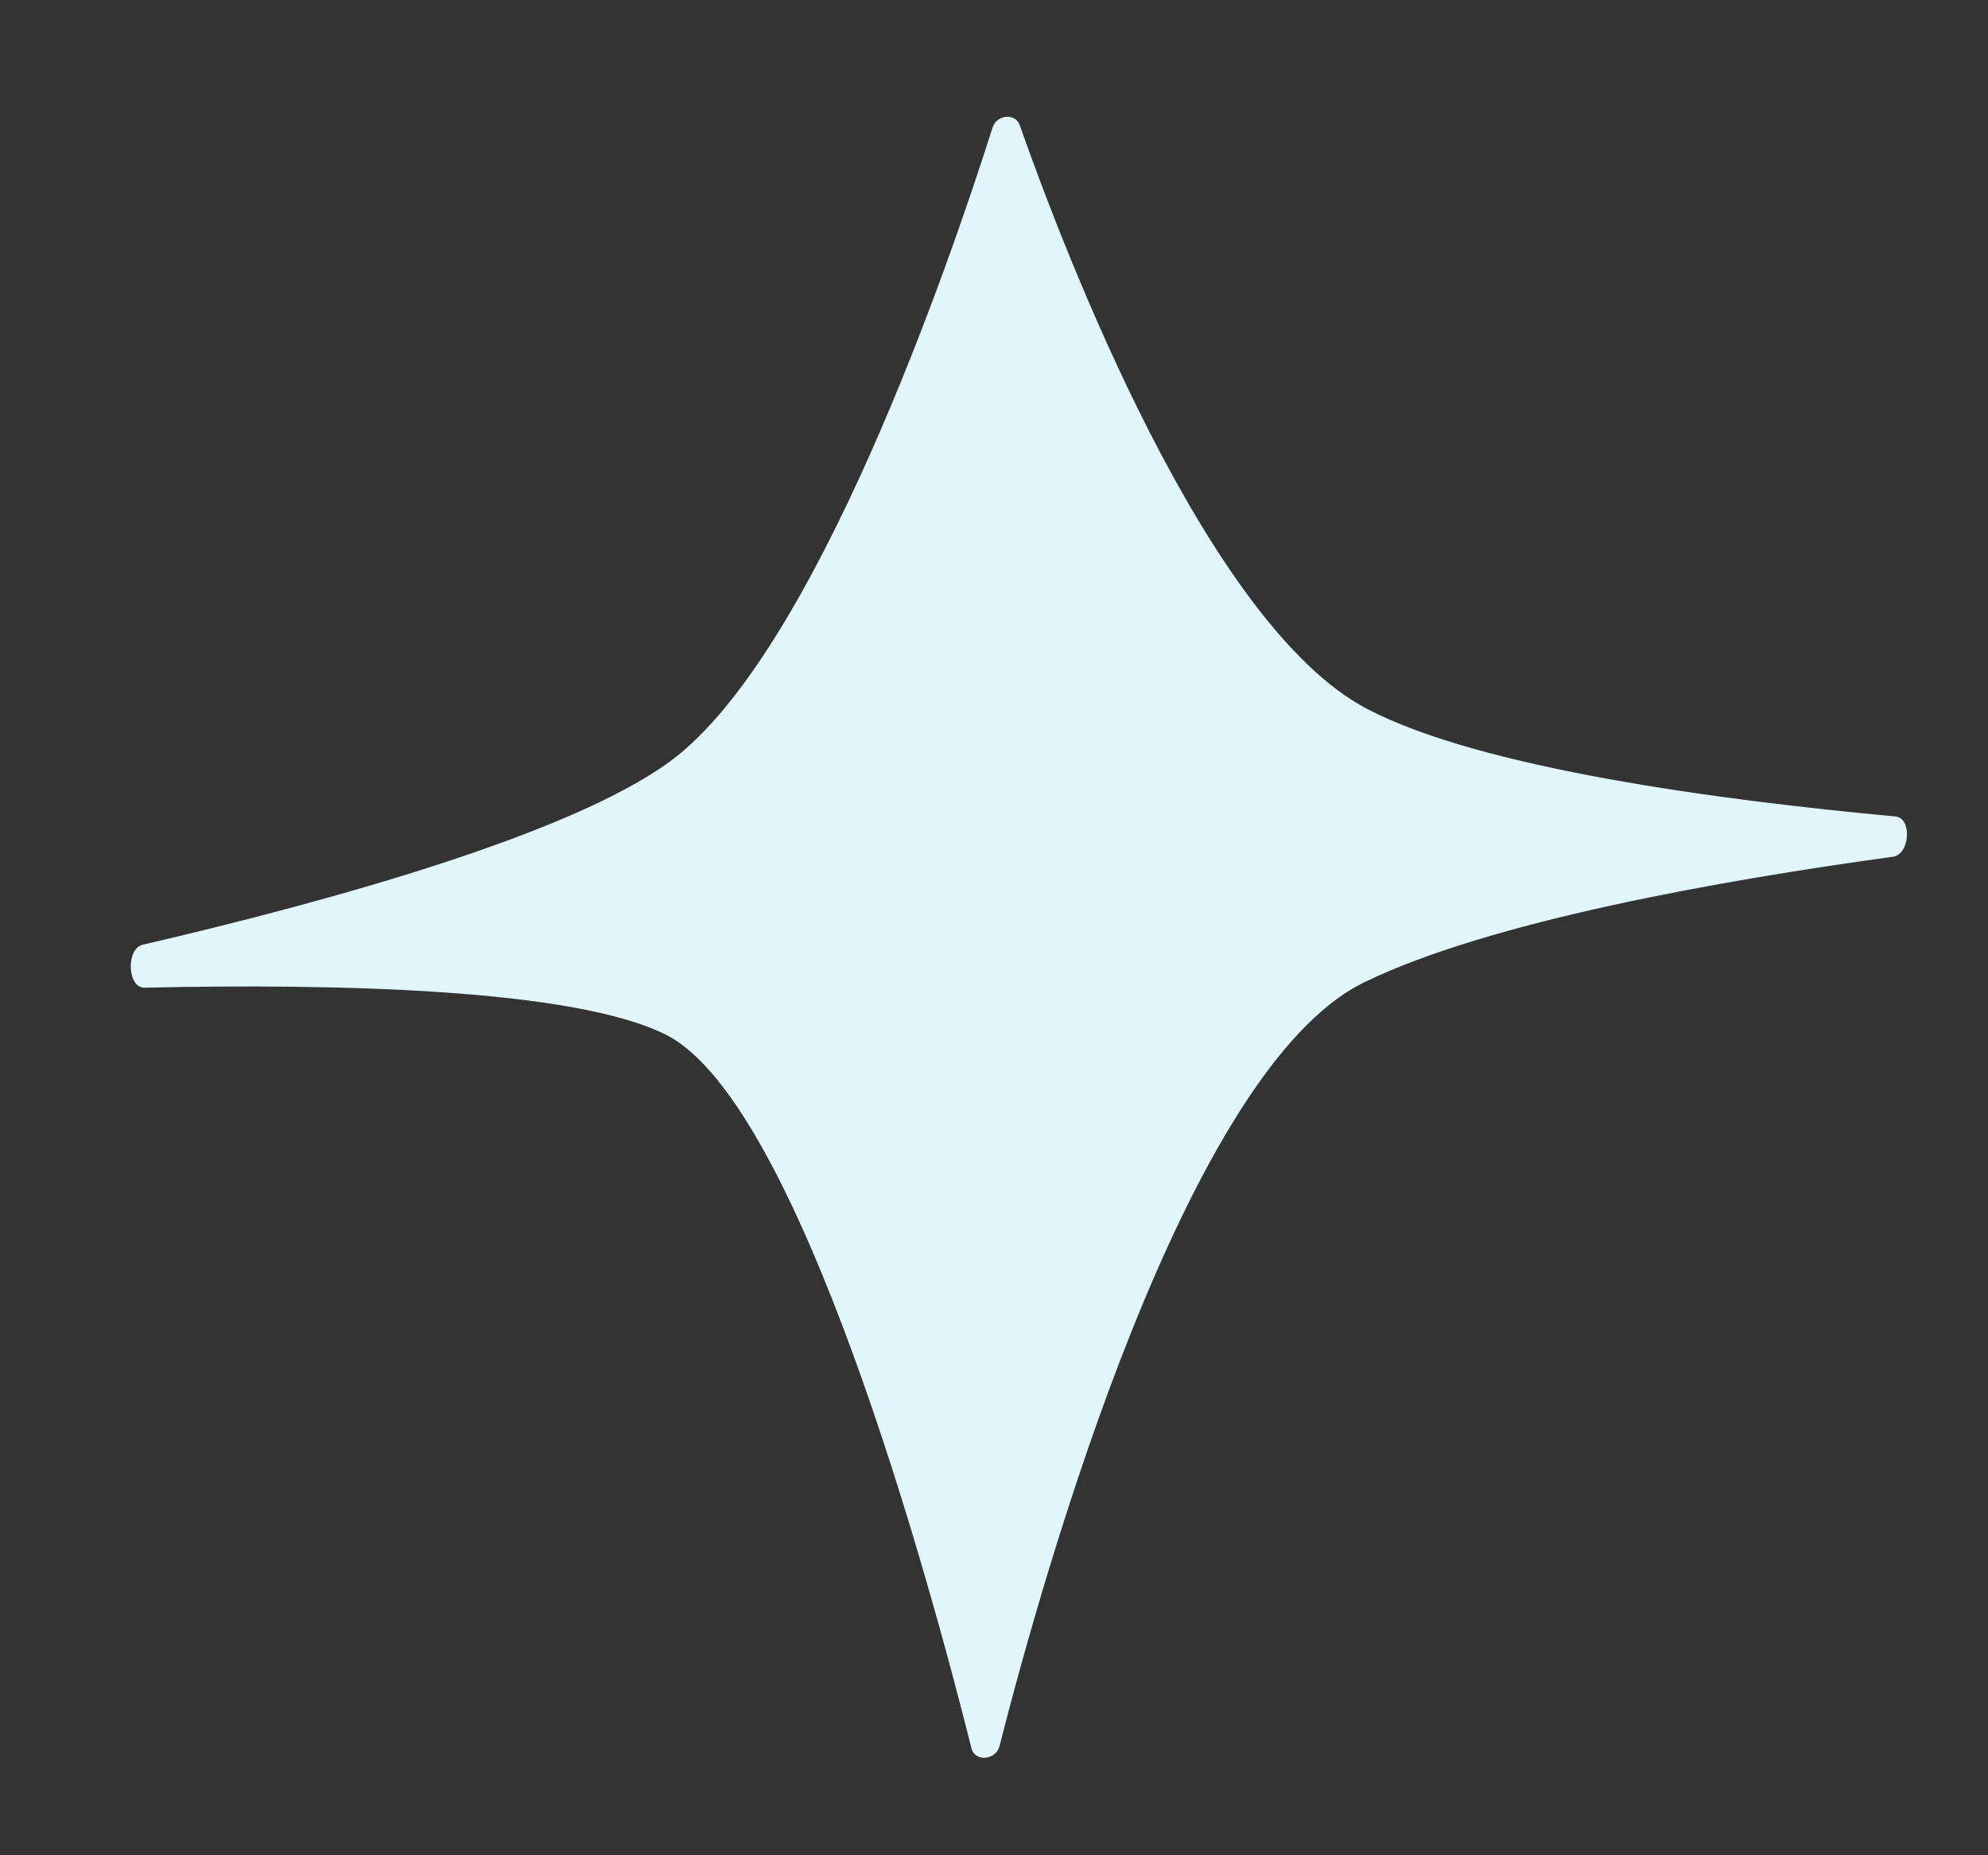<svg width="15" height="14" viewBox="0 0 15 14" fill="none" xmlns="http://www.w3.org/2000/svg">
<rect x="0" y="0" width="15" height="14" fill="#333333" stroke="none"/>
<path d="M5.055 5.746C6.154 4.94 7.173 1.959 7.489 0.963C7.52 0.864 7.661 0.851 7.694 0.944C8.026 1.887 9.104 4.717 10.316 5.35C11.173 5.798 12.968 6.038 14.302 6.161C14.429 6.172 14.412 6.447 14.283 6.465C12.98 6.644 11.235 6.953 10.291 7.414C8.944 8.072 7.875 11.866 7.542 13.175C7.515 13.284 7.356 13.297 7.33 13.193C7.016 11.939 6.033 8.324 5.03 7.811C4.343 7.46 2.534 7.421 1.09 7.453C0.96 7.456 0.949 7.159 1.077 7.129C2.508 6.796 4.308 6.294 5.055 5.746Z" fill="#E0F6FB"/>
</svg>
